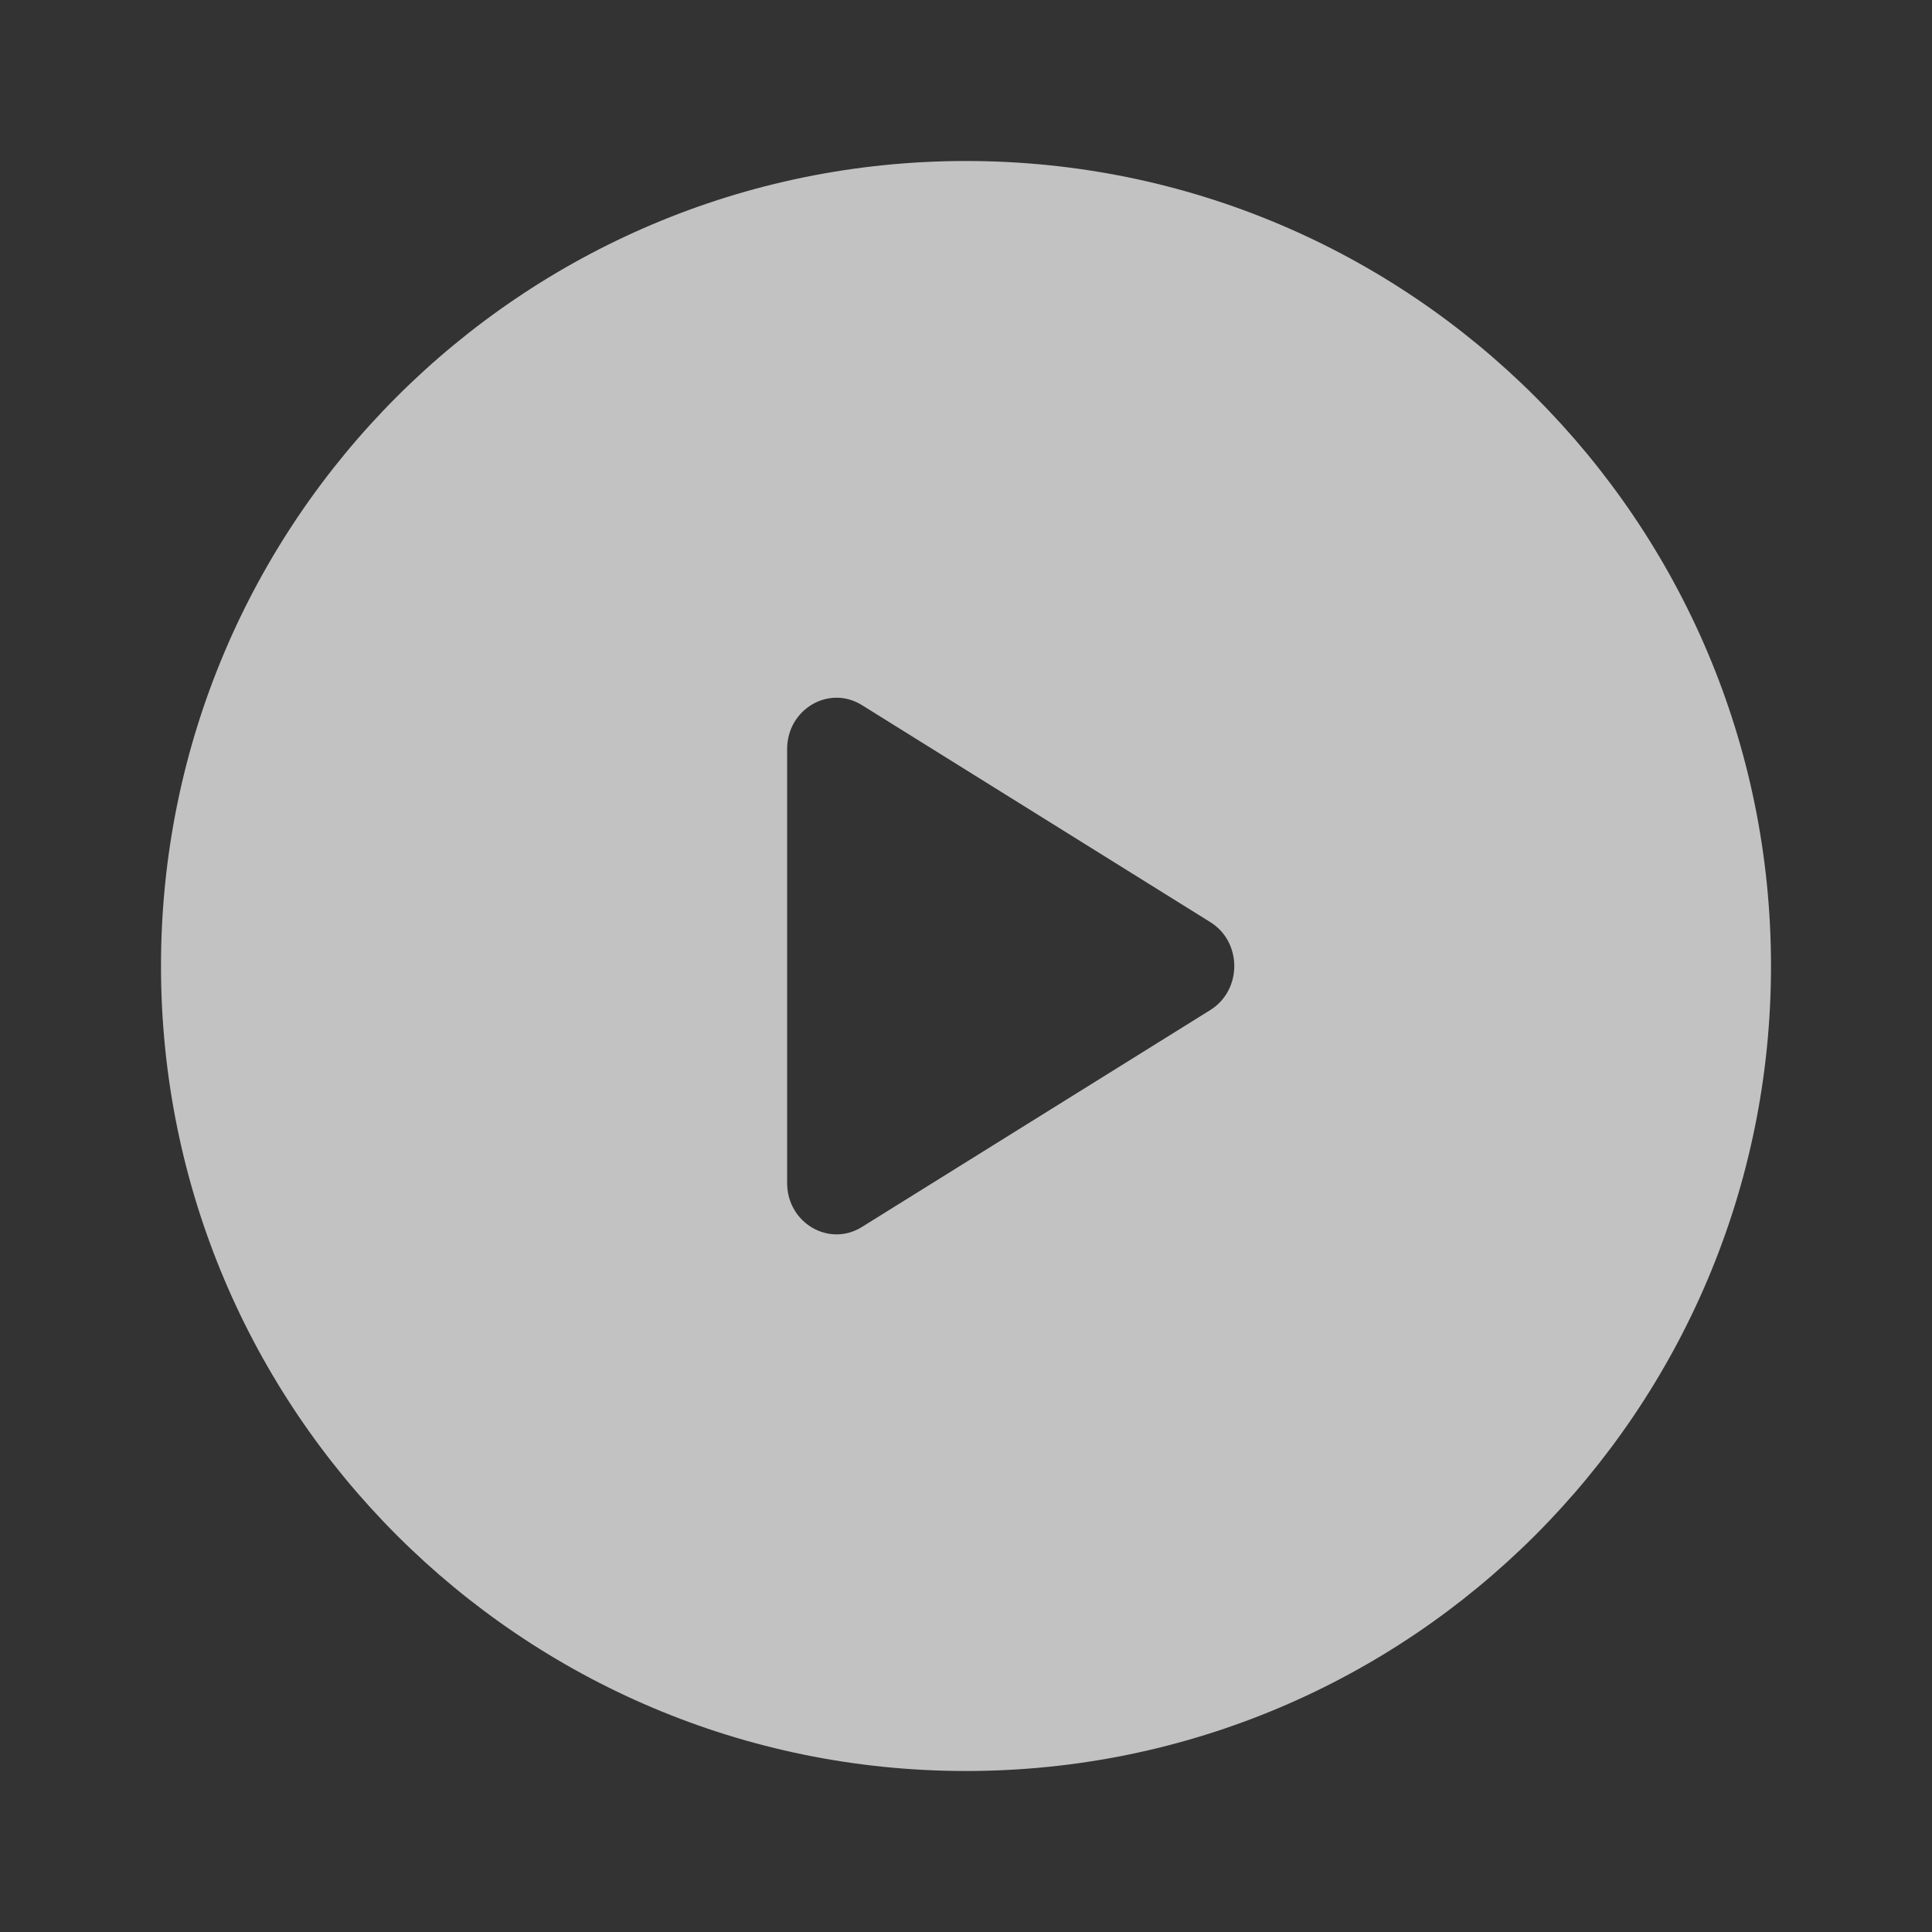 <svg width="24" height="24" viewBox="0 0 24 24" fill="none" xmlns="http://www.w3.org/2000/svg">
<rect x="0" y="0" width="24" height="24" fill="#333333" stroke="none"/>
<g opacity="0.7">
<path fill-rule="evenodd" clip-rule="evenodd" d="M12 22C17.523 22 22 17.523 22 12C22 6.477 17.523 2 12 2C6.477 2 2 6.477 2 12C2 17.523 6.477 22 12 22ZM15.035 12.547C15.432 12.299 15.432 11.702 15.035 11.455L10.707 8.759C10.298 8.504 9.778 8.81 9.778 9.305V14.696C9.778 15.191 10.298 15.497 10.707 15.242L15.035 12.547Z" fill="white"/>
</g>
</svg>

